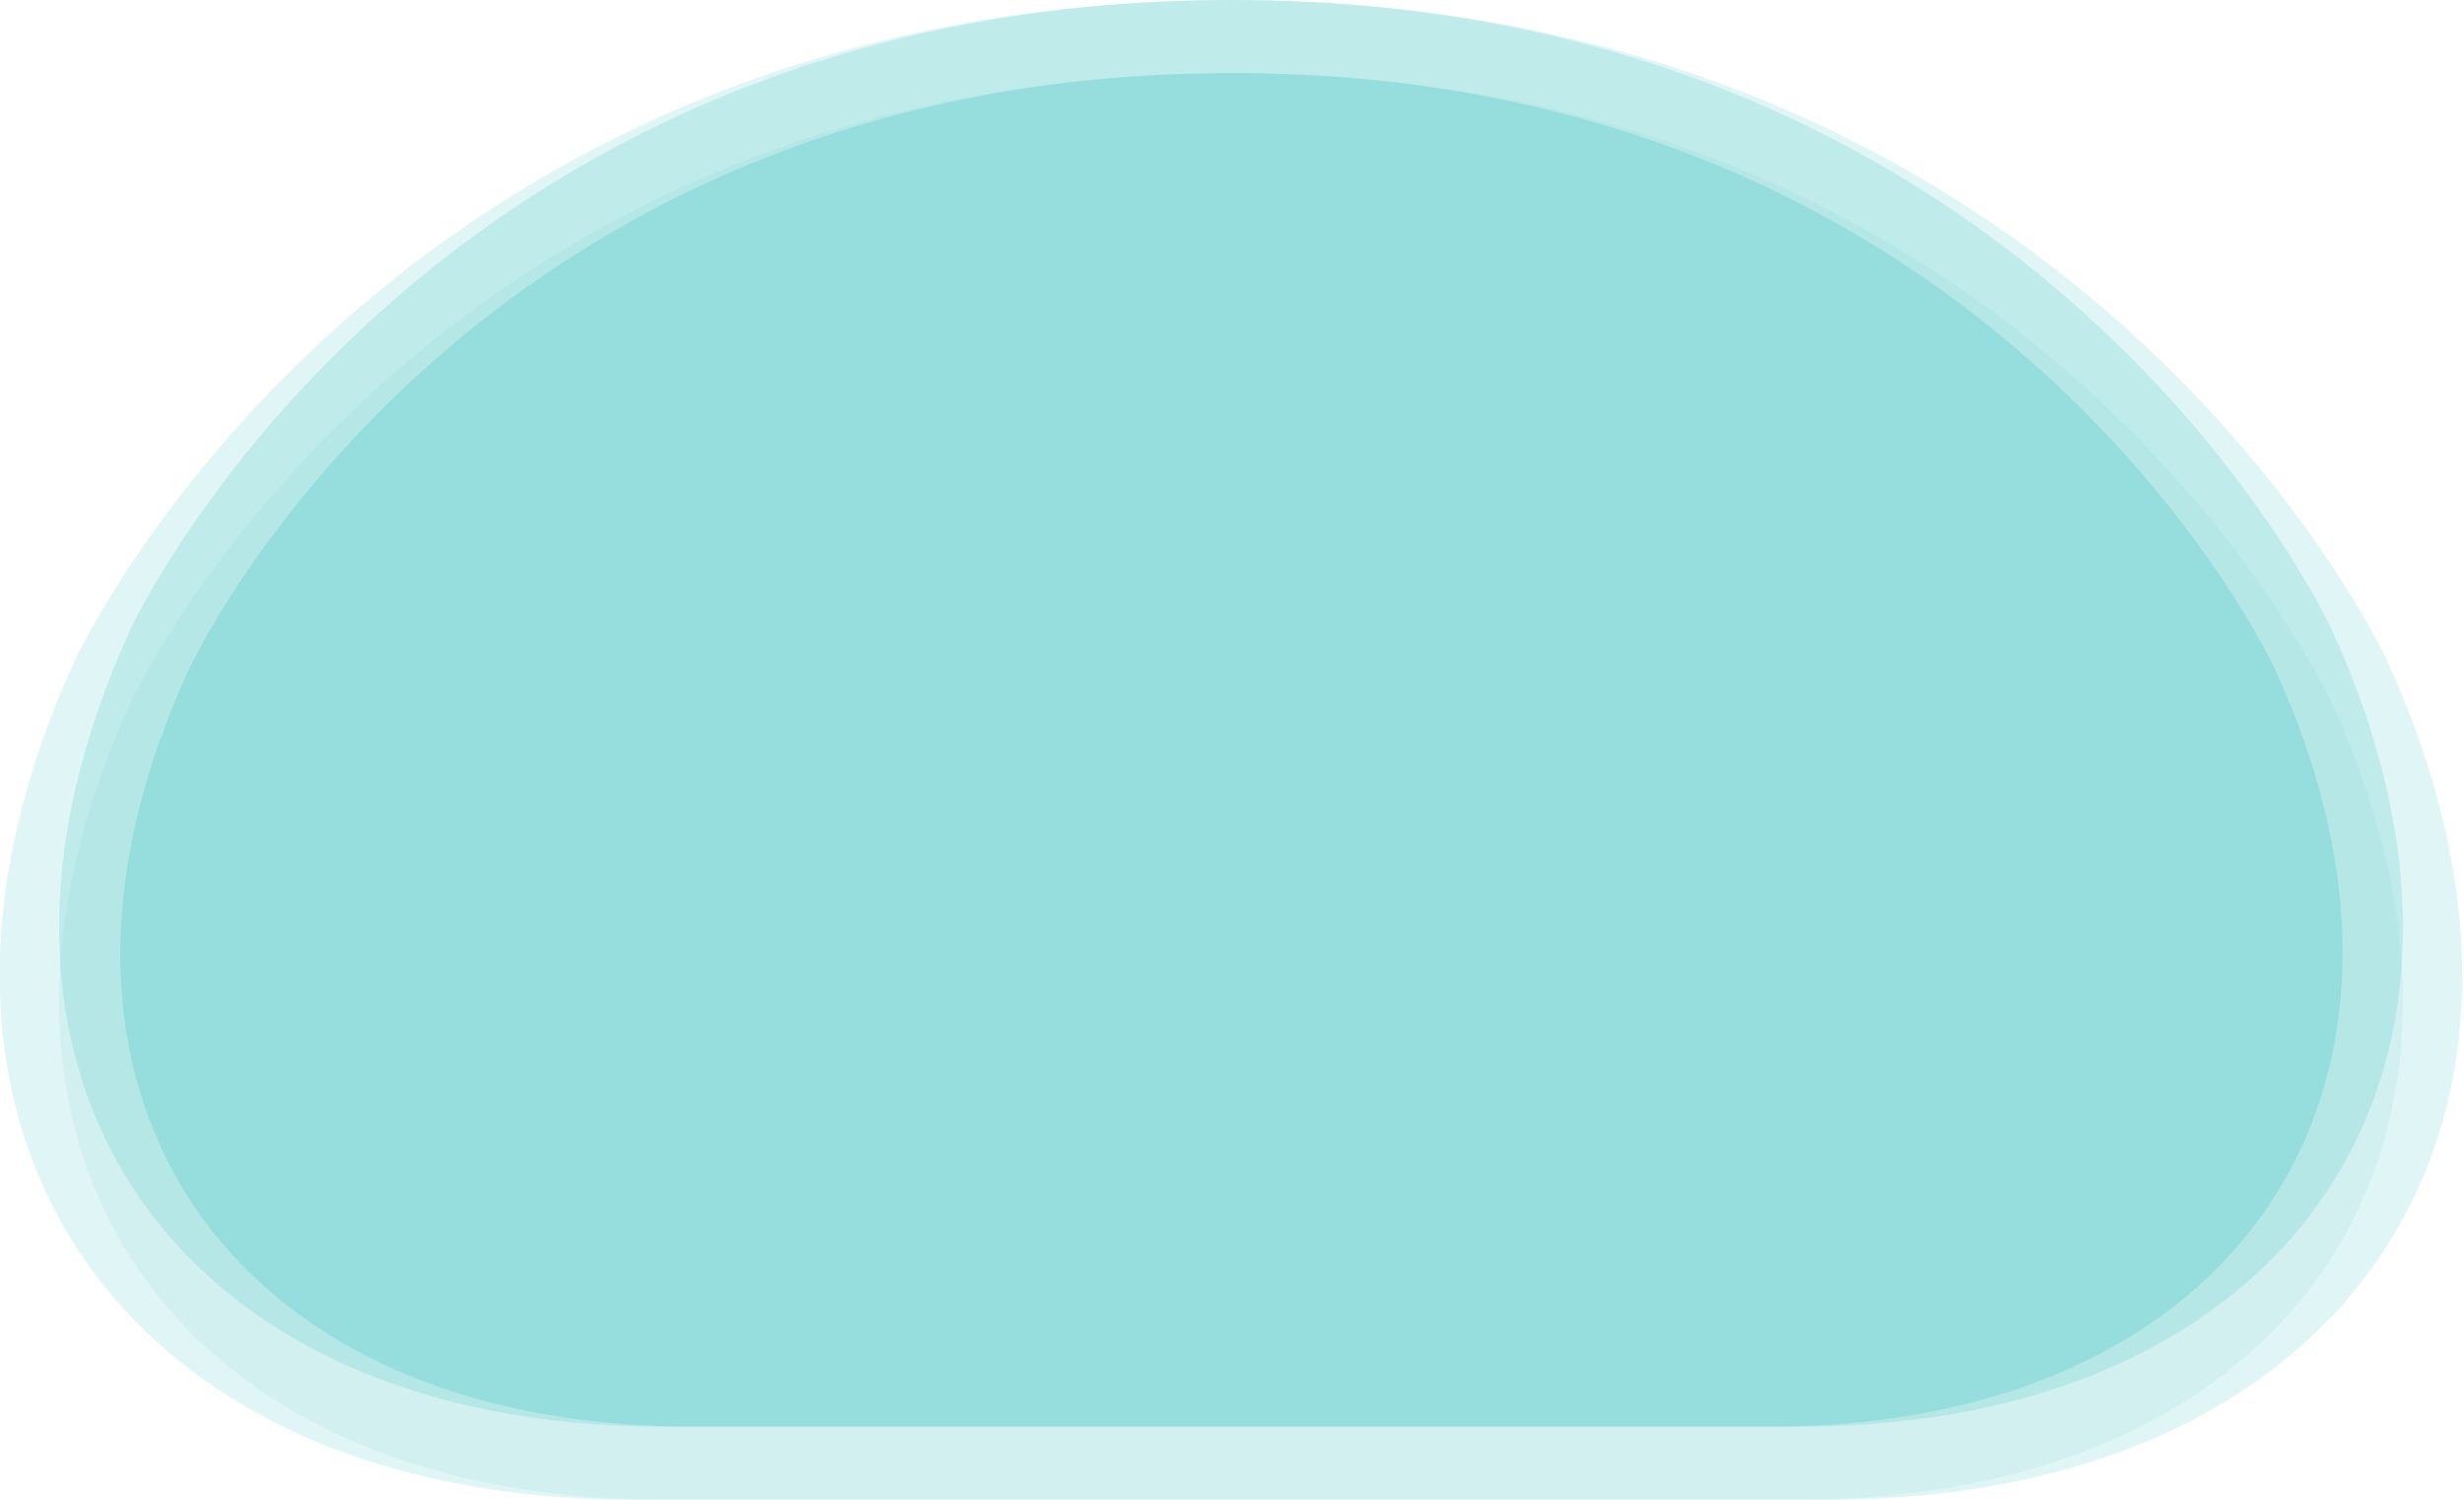<svg width="23" height="14" viewBox="0 0 23 14" fill="none" xmlns="http://www.w3.org/2000/svg">
<g clip-path="url(#clip0_105_979)">
<g opacity="0.5">
<path d="M11.5 0.682C4.319 0.682 1.764 6.247 1.764 6.247C-0.036 10.133 2.088 13.318 6.461 13.318H16.521C20.894 13.318 23.018 10.133 21.236 6.247C21.236 6.247 18.681 0.682 11.5 0.682Z" fill="#75D4D4"/>
</g>
<g opacity="0.23">
<path d="M11.499 0C3.545 0 0.701 6.16 0.701 6.16C-1.279 10.465 1.061 14 5.92 14H17.06C21.919 14 24.259 10.482 22.279 6.16C22.279 6.16 19.436 0 11.481 0L11.499 0Z" fill="#75D4D4"/>
</g>
<g opacity="0.13">
<path d="M11.5 0.682C3.941 0.682 1.224 6.545 1.224 6.545C-0.666 10.64 1.566 14 6.191 14H16.791C21.416 14 23.648 10.64 21.758 6.545C21.758 6.545 19.059 0.682 11.5 0.682Z" fill="#75D4D4"/>
</g>
<g opacity="0.3">
<path d="M11.5 0C3.941 0 1.224 5.862 1.224 5.862C-0.666 9.957 1.566 13.318 6.191 13.318H16.791C21.416 13.318 23.648 9.957 21.758 5.862C21.758 5.862 19.059 0 11.5 0V0Z" fill="#75D4D4"/>
</g>
</g>
<defs>
<clipPath id="clip0_105_979">
<rect width="23" height="14" fill="white"/>
</clipPath>
</defs>
</svg>
